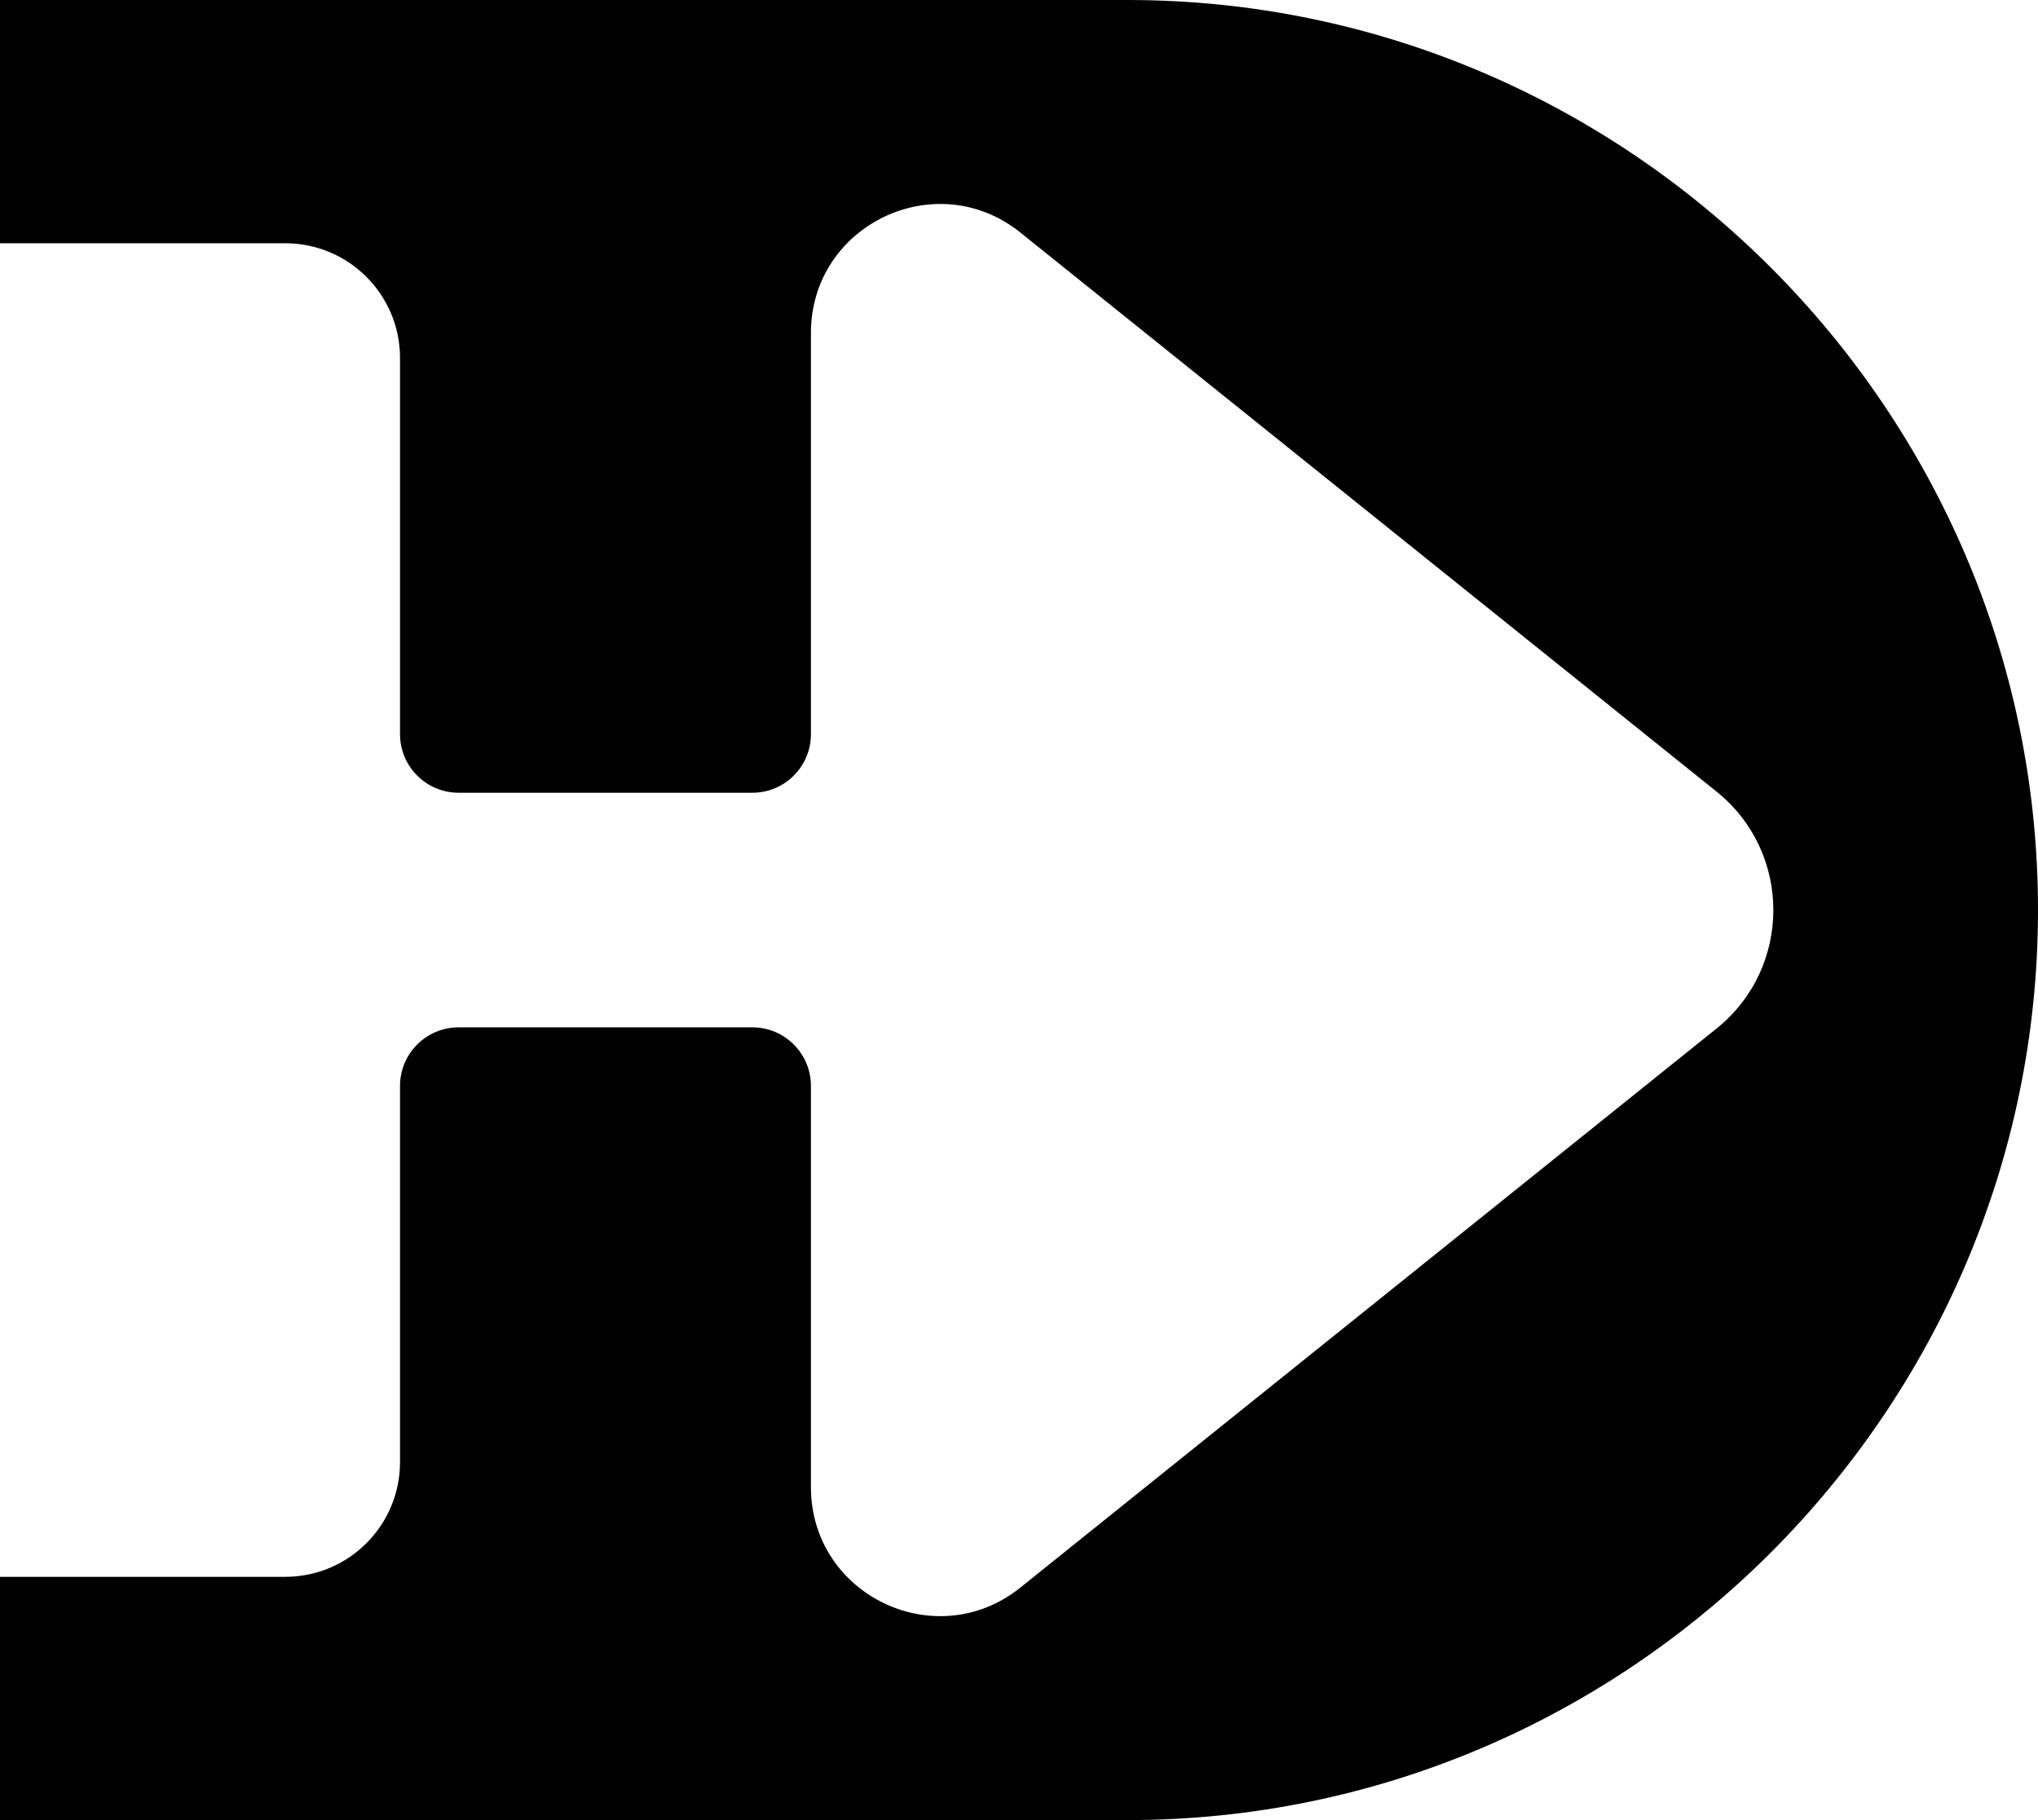 <svg id="Layer_1" data-name="Layer 1" xmlns="http://www.w3.org/2000/svg" viewBox="0 0 606.88 542.1">   <path d="M335.83,0H0V72.45H84.94c18.88,0,34.18,15.3,34.18,34.18v112.03c0,9.64,7.81,17.45,17.45,17.45h87.46c9.64,0,17.45-7.81,17.45-17.45V99.18c0-32.2,37.28-50.07,62.38-29.91l207.29,166.49c22.56,18.12,22.56,52.46,0,70.58l-207.29,166.49c-25.1,20.16-62.38,2.29-62.38-29.91v-119.49c0-9.64-7.81-17.45-17.45-17.45h-87.46c-9.64,0-17.45,7.81-17.45,17.45v112.03c0,18.88-15.3,34.18-34.18,34.18H0v72.45H335.83c149.08,0,271.05-121.97,271.05-271.05h0C606.88,121.97,484.9,0,335.83,0Z"></path> </svg>
